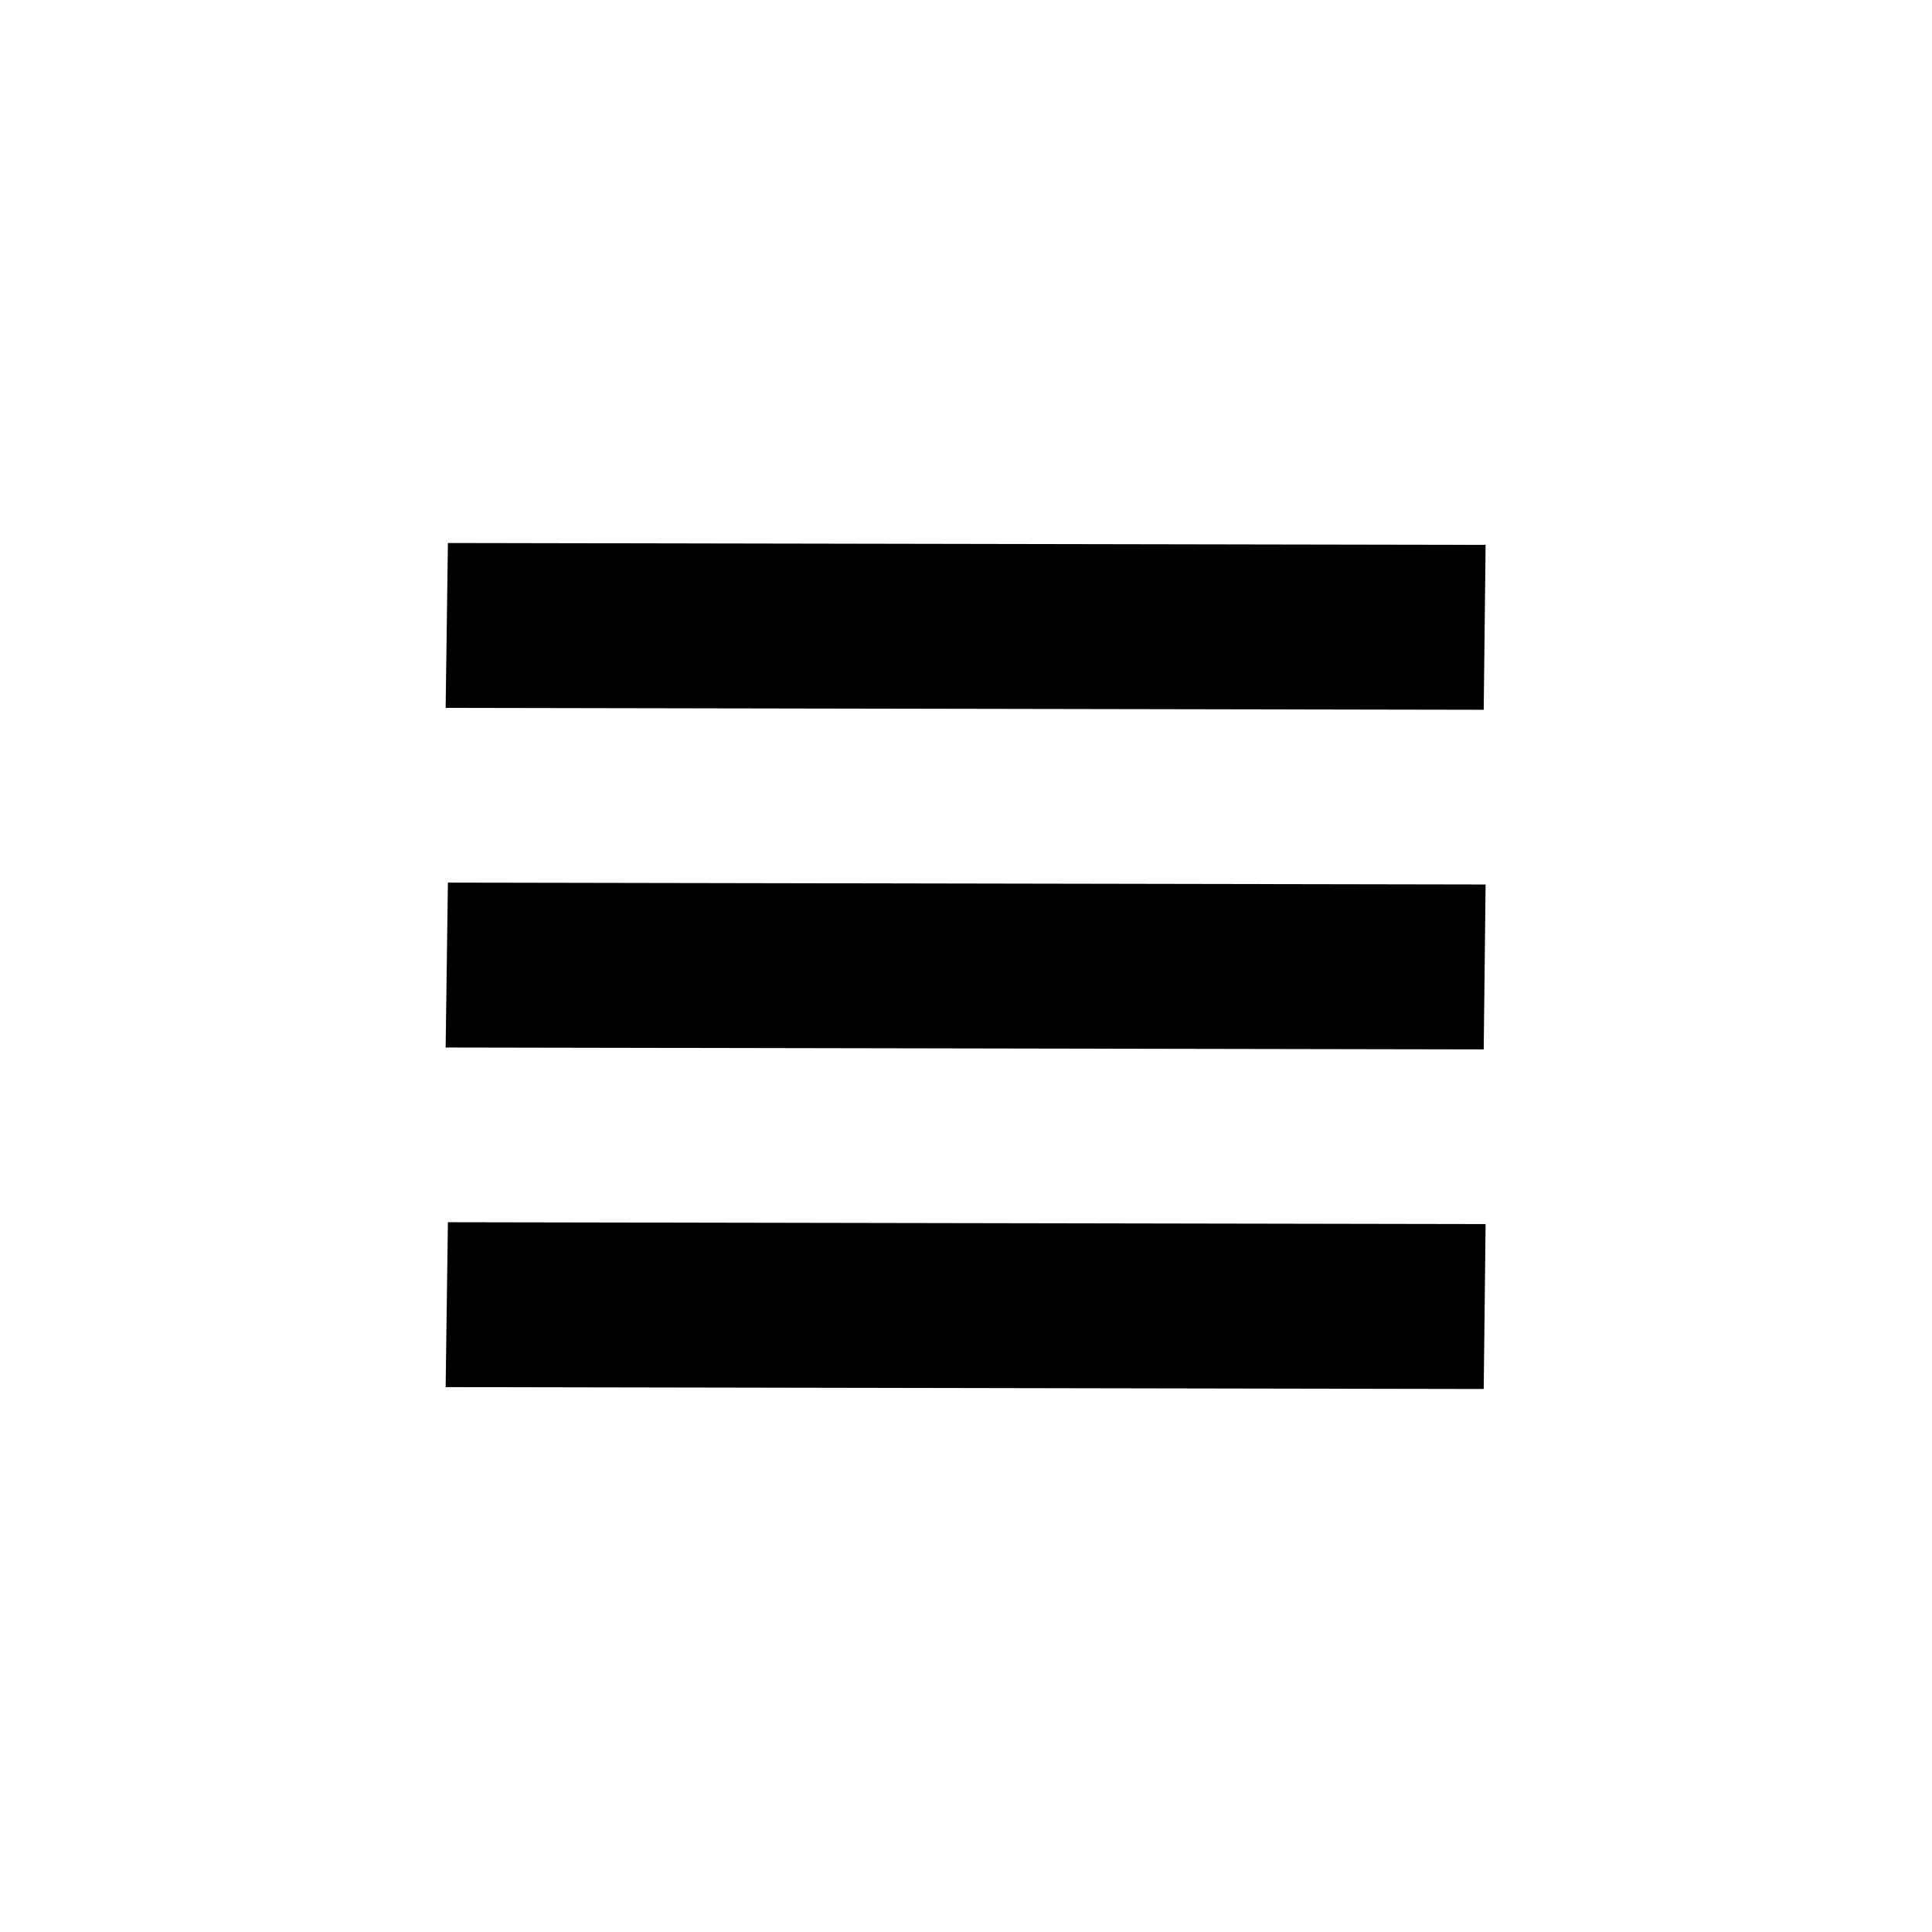 <?xml version="1.0" encoding="utf-8"?>
<svg version="1.1" id="Layer_1" xmlns="http://www.w3.org/2000/svg" xmlns:xlink="http://www.w3.org/1999/xlink" x="0px" y="0px"
	 viewBox="0 0 512 512" style="enable-background:new 0 0 512 512;" xml:space="preserve">
<path d="M393.2,188.1l0.5-43.7l-275-0.5l-0.6,43.7L393.2,188.1z M393.2,368.1l0.5-43.7l-275-0.5l-0.6,43.7L393.2,368.1z
	 M393.2,278.1l0.5-43.7l-275-0.5l-0.6,43.7L393.2,278.1z"/>
</svg>

